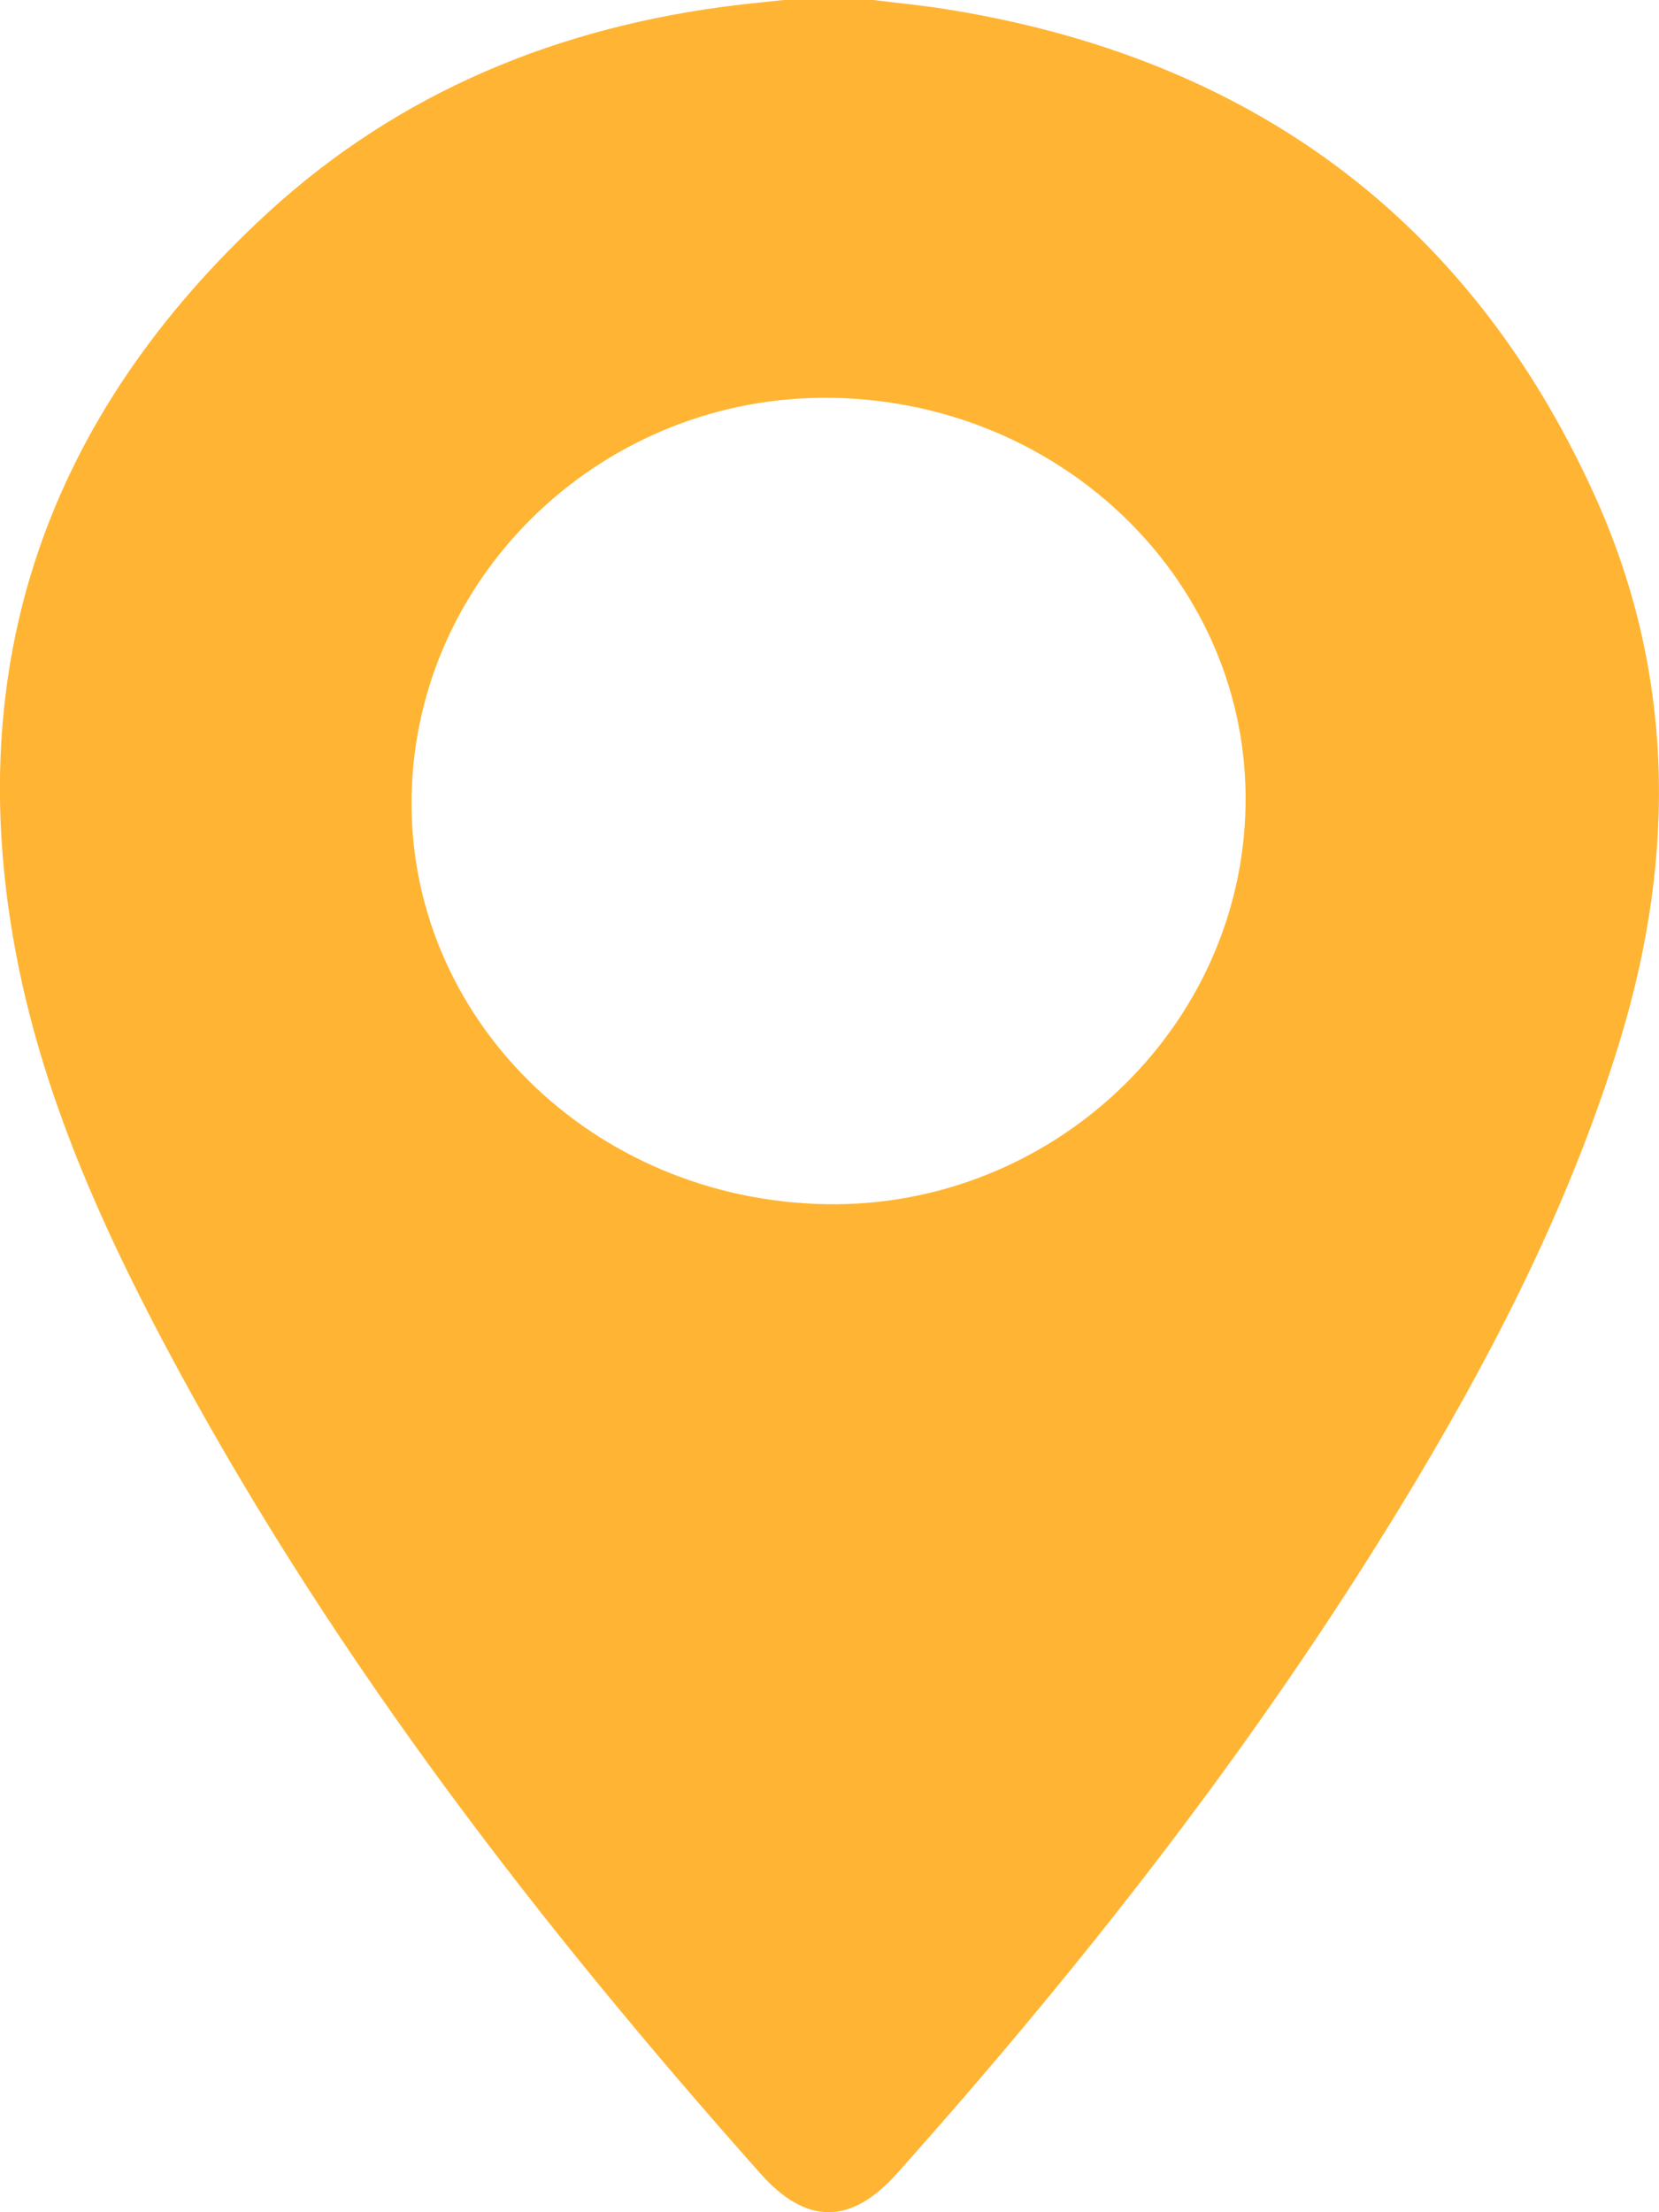 <svg width="9" height="12" viewBox="0 0 9 12" fill="none" xmlns="http://www.w3.org/2000/svg">
<path d="M4.738 0C4.866 0.016 4.994 0.028 5.121 0.048C6.784 0.31 7.966 1.19 8.643 2.67C9.085 3.634 9.096 4.636 8.788 5.645C8.533 6.481 8.143 7.259 7.695 8.011C6.888 9.365 5.92 10.609 4.865 11.791C4.616 12.069 4.374 12.07 4.126 11.791C2.93 10.446 1.838 9.03 0.981 7.456C0.59 6.737 0.245 5.995 0.09 5.19C-0.214 3.609 0.251 2.258 1.455 1.152C2.166 0.5 3.03 0.143 4.001 0.027C4.085 0.017 4.169 0.009 4.252 0C4.414 0 4.576 0 4.738 0ZM4.481 6.532C5.707 6.553 6.735 5.579 6.757 4.373C6.78 3.171 5.777 2.18 4.516 2.158C3.285 2.137 2.26 3.105 2.233 4.311C2.207 5.517 3.211 6.509 4.481 6.532Z" fill="#FFB533"/>
</svg>

